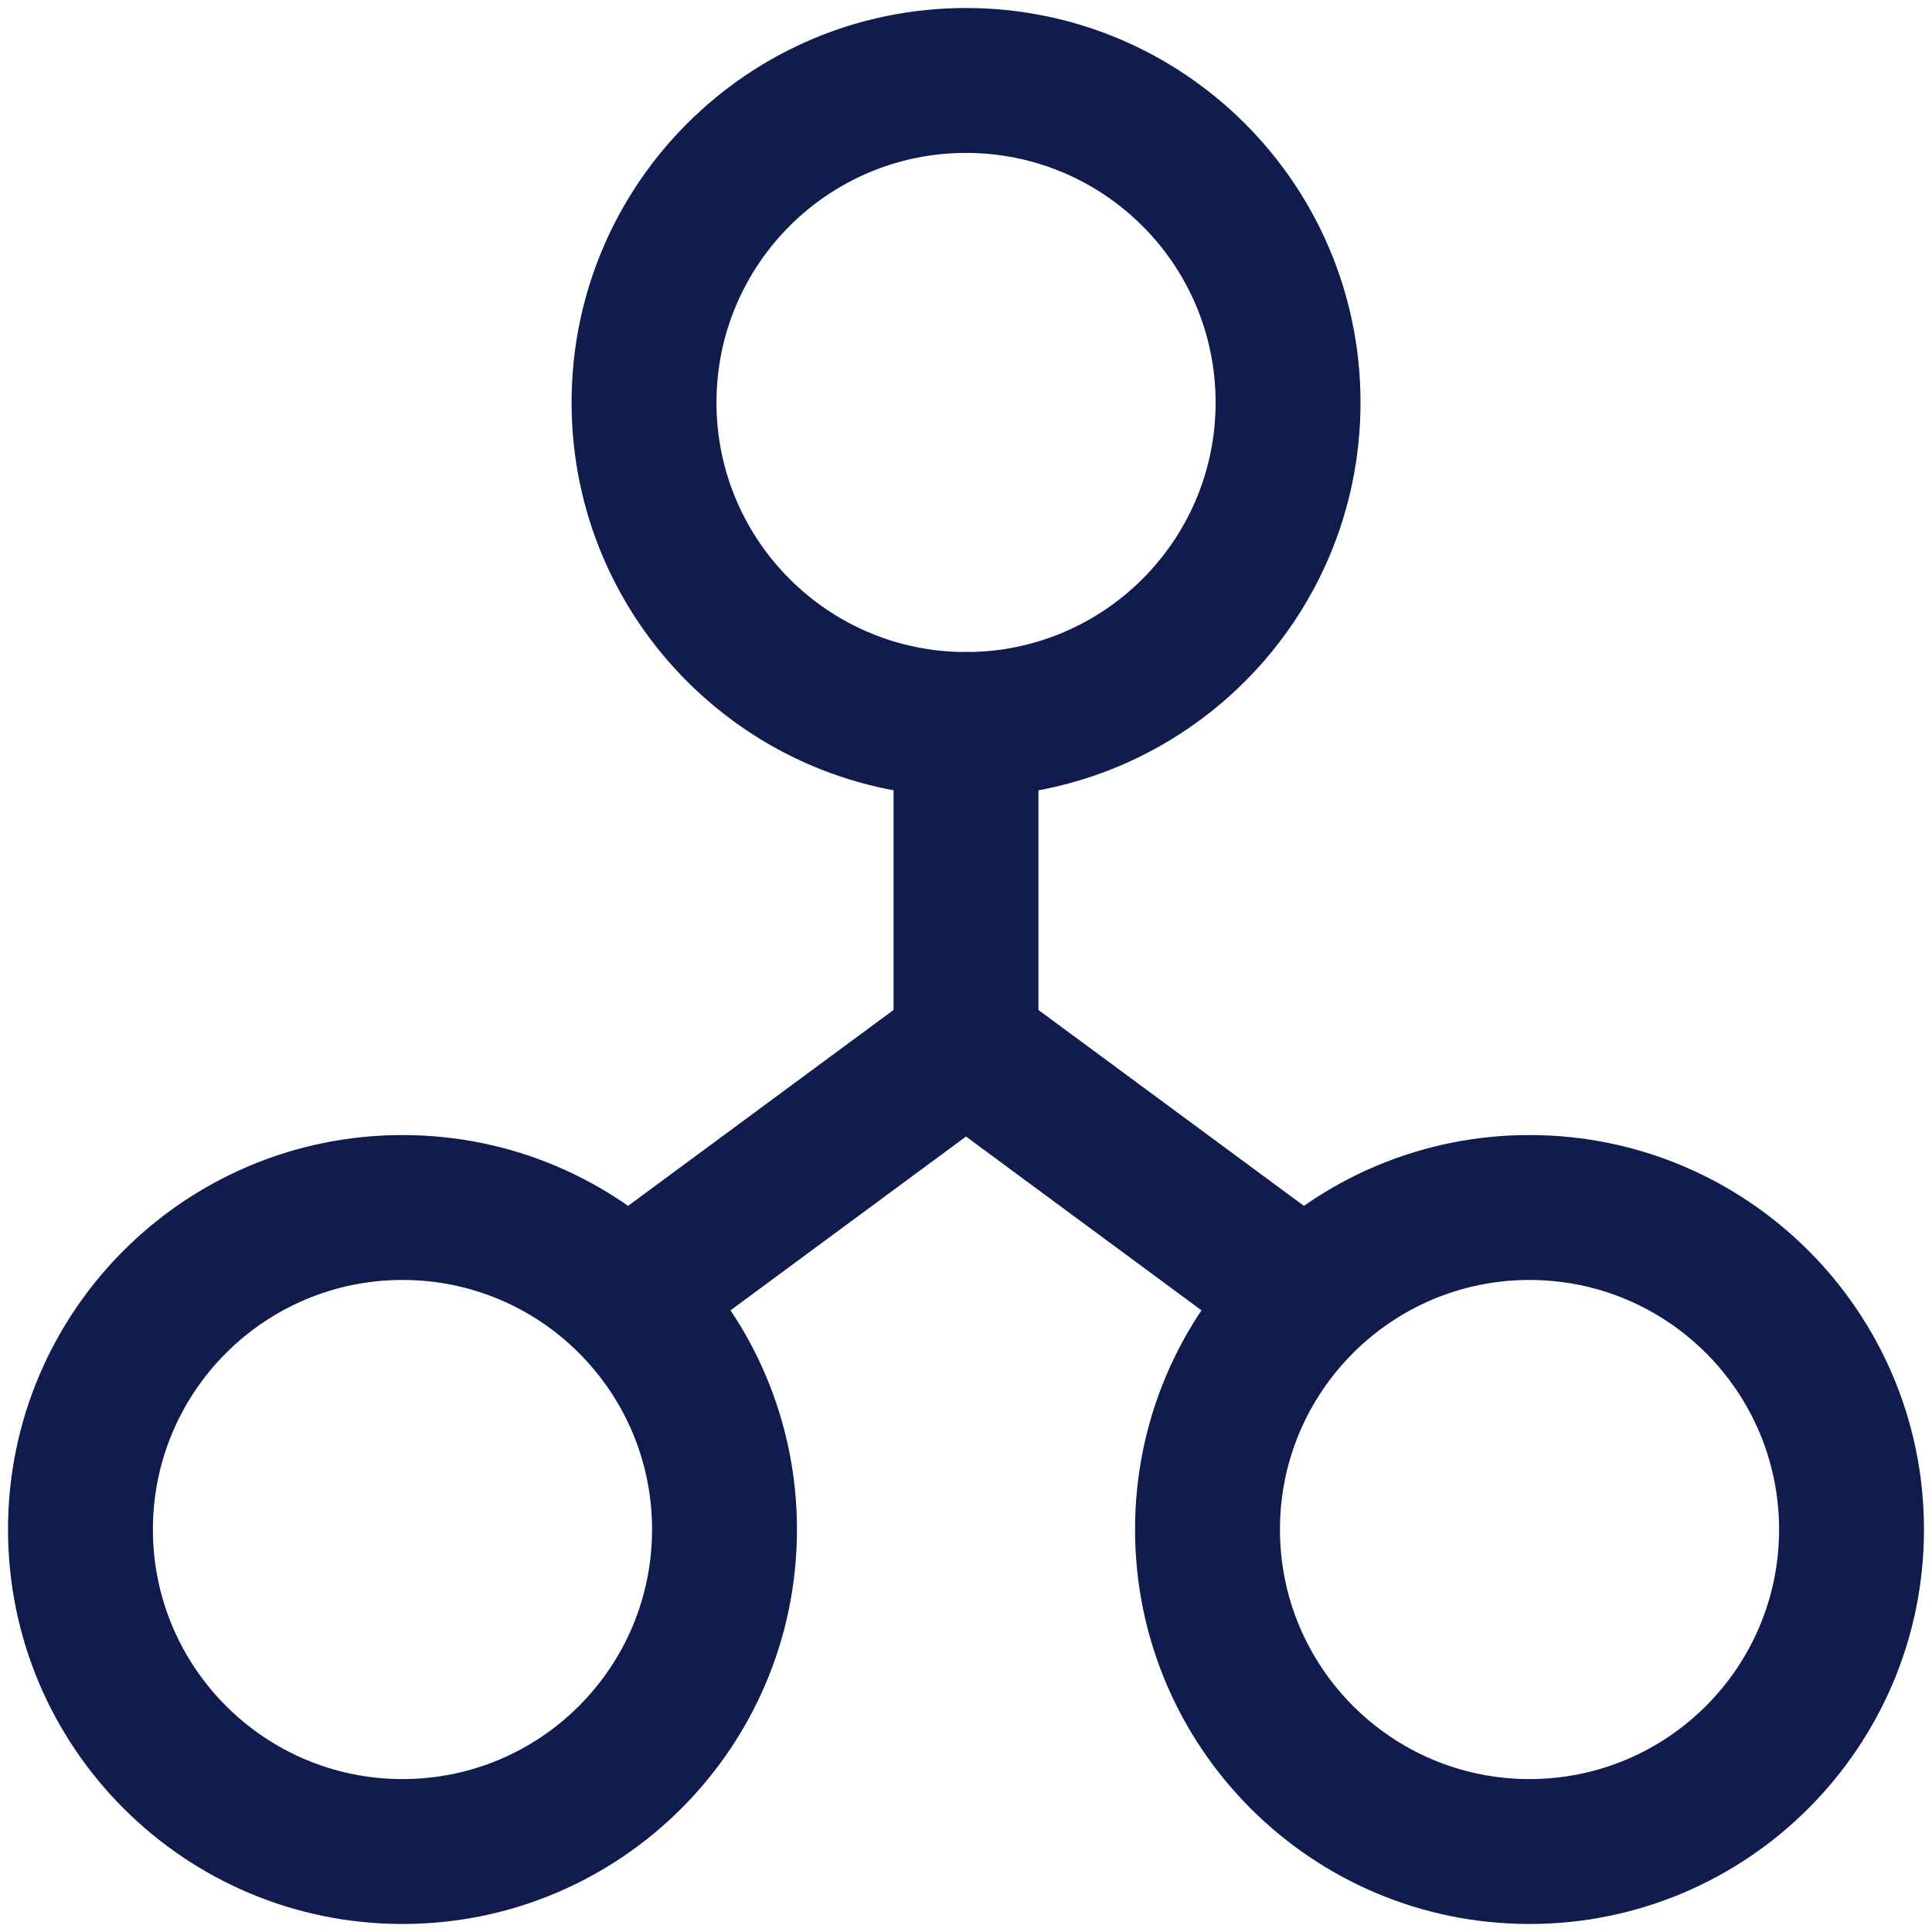 <svg width="20" height="20" viewBox="0 0 20 20" fill="none" xmlns="http://www.w3.org/2000/svg">
<path fill-rule="evenodd" clip-rule="evenodd" d="M10 6.75C10.414 6.75 10.75 7.086 10.75 7.5V10.833C10.75 11.071 10.637 11.295 10.445 11.437L6.945 14.02C6.612 14.266 6.143 14.195 5.897 13.862C5.651 13.529 5.721 13.059 6.055 12.813L9.25 10.455V7.5C9.25 7.086 9.586 6.75 10 6.75Z" fill="#111C4E"/>
<path fill-rule="evenodd" clip-rule="evenodd" d="M9.397 10.388C9.643 10.055 10.112 9.984 10.445 10.23L13.945 12.813C14.279 13.059 14.35 13.529 14.104 13.862C13.857 14.195 13.388 14.266 13.055 14.02L9.555 11.437C9.221 11.191 9.151 10.721 9.397 10.388Z" fill="#111C4E"/>
<path fill-rule="evenodd" clip-rule="evenodd" d="M10 1.583C8.574 1.583 7.417 2.74 7.417 4.167C7.417 5.593 8.574 6.75 10 6.75C11.427 6.75 12.584 5.593 12.584 4.167C12.584 2.74 11.427 1.583 10 1.583ZM5.917 4.167C5.917 1.911 7.745 0.083 10 0.083C12.255 0.083 14.084 1.911 14.084 4.167C14.084 6.422 12.255 8.25 10 8.25C7.745 8.25 5.917 6.422 5.917 4.167Z" fill="#111C4E"/>
<path fill-rule="evenodd" clip-rule="evenodd" d="M4.167 13.25C2.74 13.25 1.583 14.407 1.583 15.833C1.583 17.26 2.74 18.417 4.167 18.417C5.594 18.417 6.75 17.26 6.75 15.833C6.75 14.407 5.594 13.25 4.167 13.25ZM0.083 15.833C0.083 13.578 1.912 11.75 4.167 11.75C6.422 11.75 8.25 13.578 8.25 15.833C8.25 18.088 6.422 19.917 4.167 19.917C1.912 19.917 0.083 18.088 0.083 15.833Z" fill="#111C4E"/>
<path fill-rule="evenodd" clip-rule="evenodd" d="M15.833 13.25C14.407 13.25 13.25 14.407 13.25 15.833C13.25 17.26 14.407 18.417 15.833 18.417C17.26 18.417 18.417 17.26 18.417 15.833C18.417 14.407 17.26 13.25 15.833 13.25ZM11.75 15.833C11.75 13.578 13.578 11.75 15.833 11.75C18.088 11.75 19.917 13.578 19.917 15.833C19.917 18.088 18.088 19.917 15.833 19.917C13.578 19.917 11.75 18.088 11.75 15.833Z" fill="#111C4E"/>
</svg>

